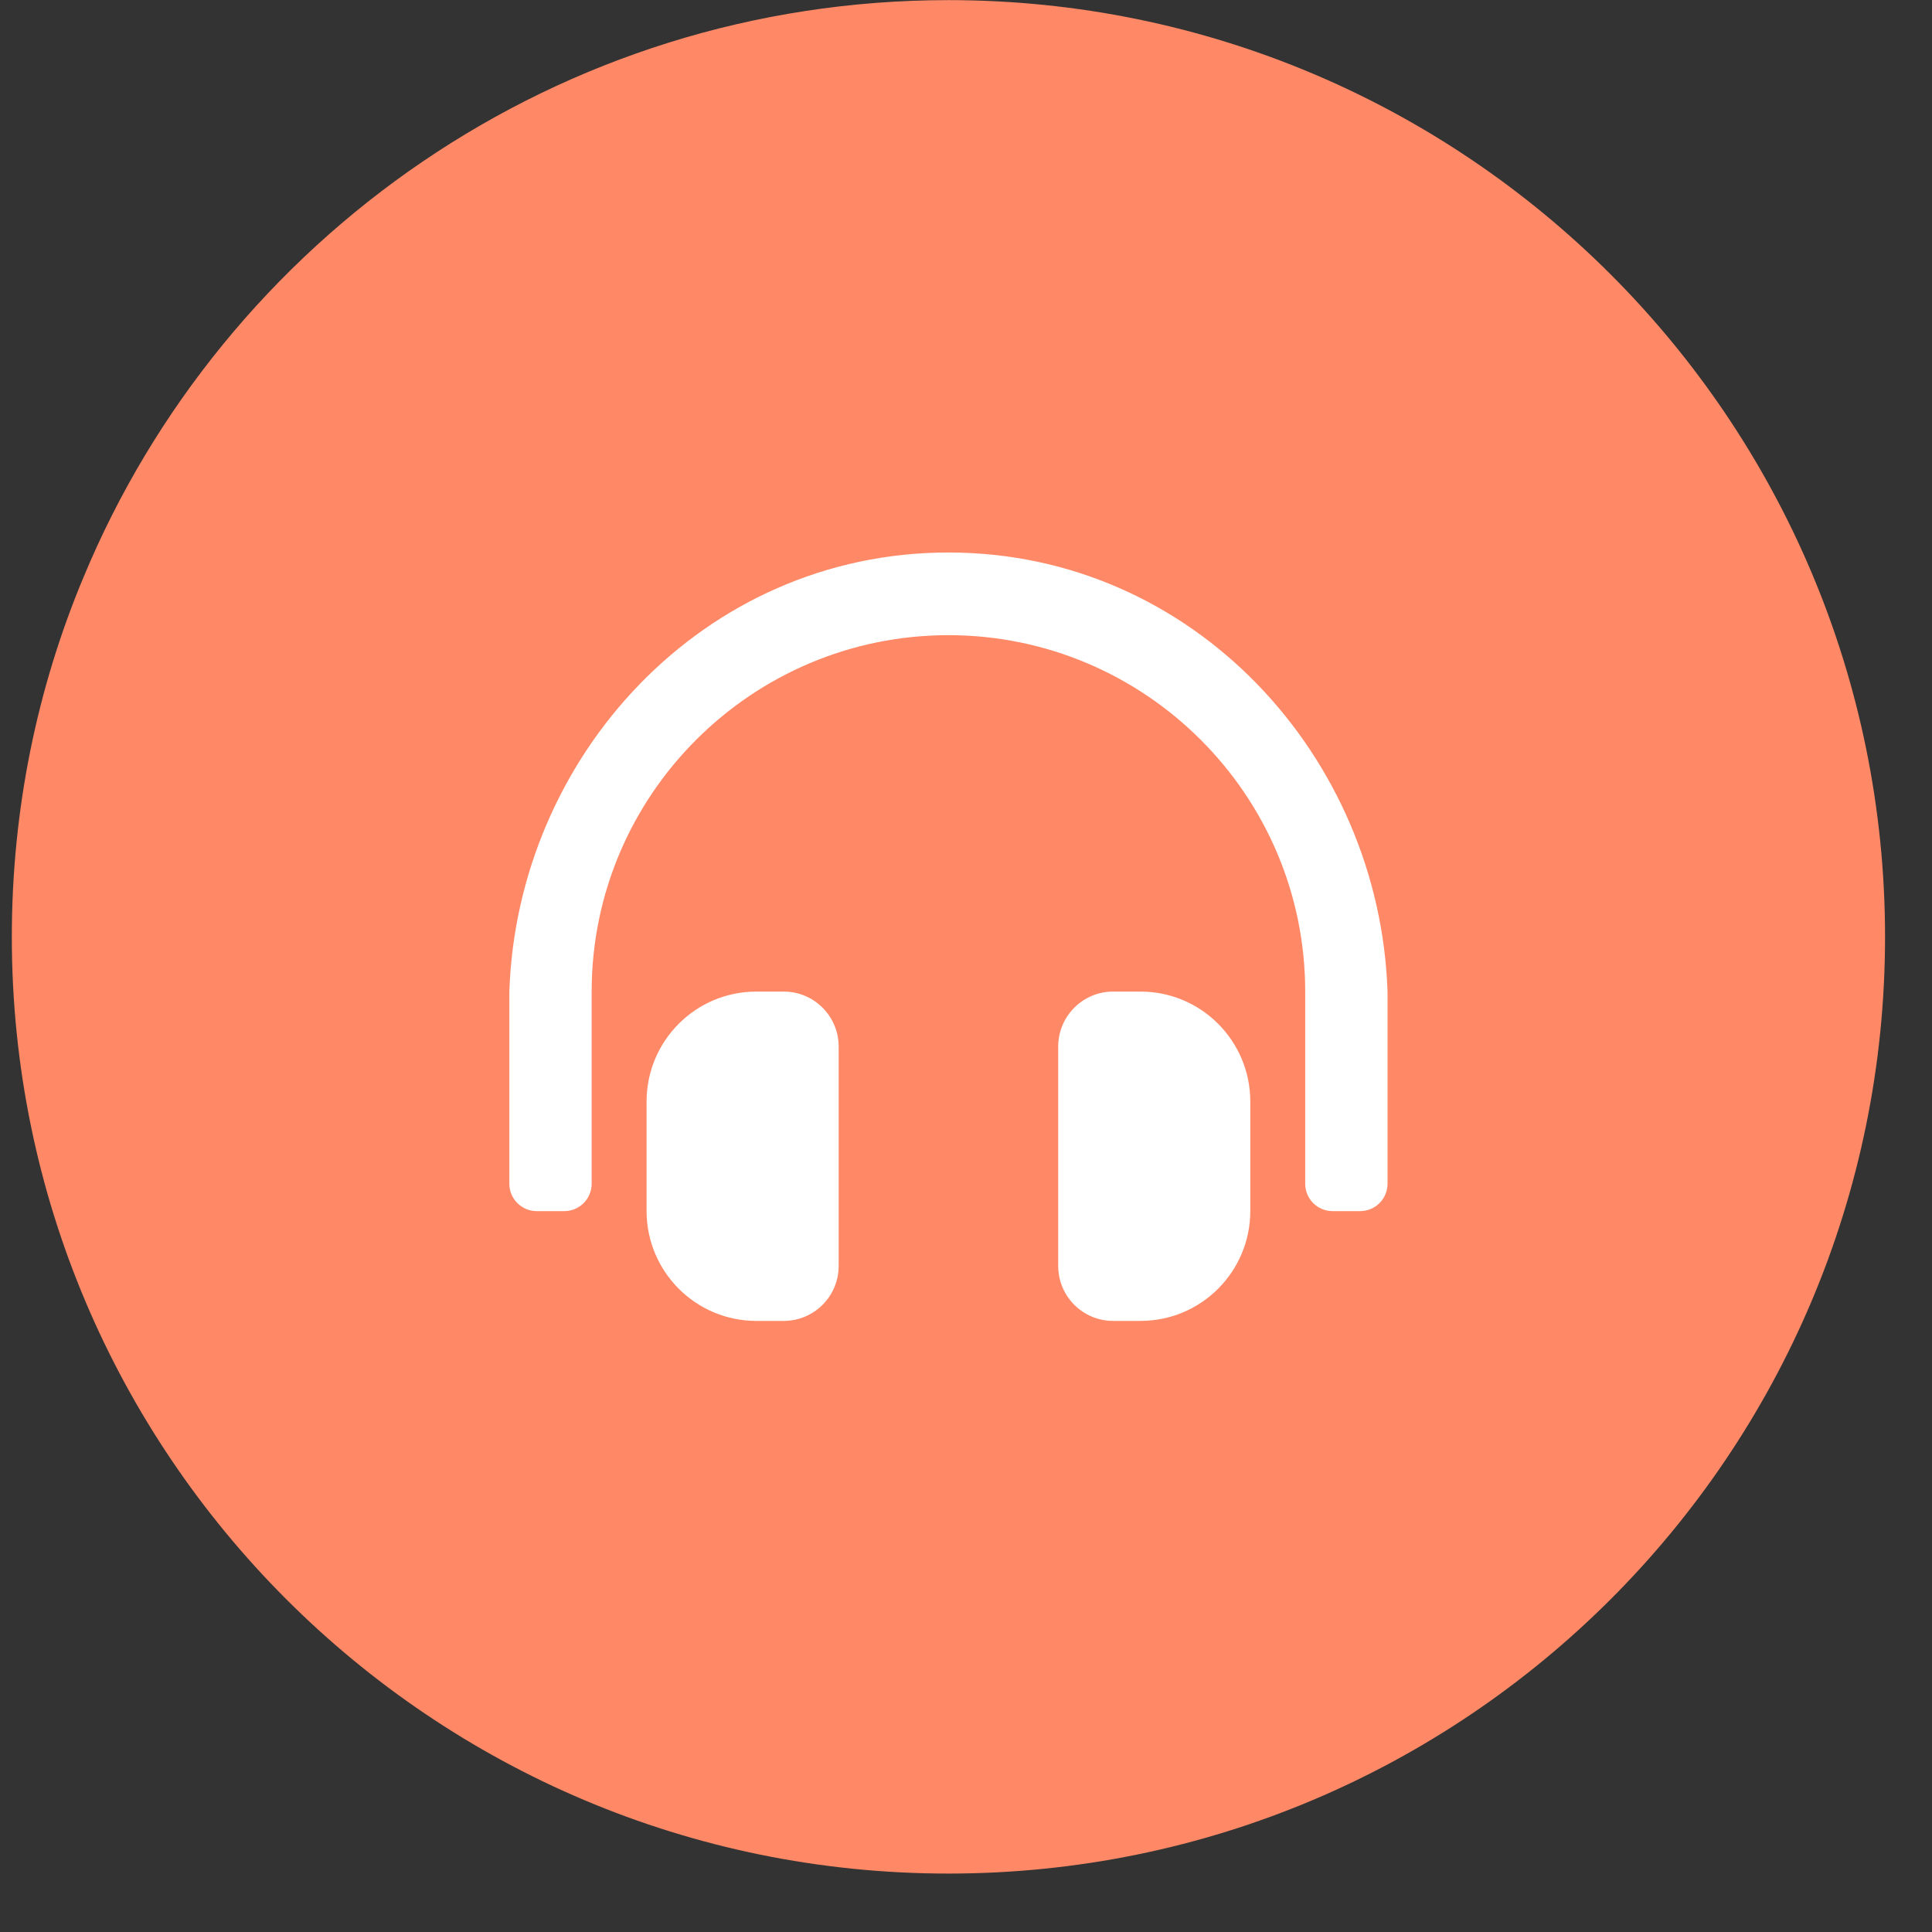<svg width="33" height="33" viewBox="0 0 33 33" fill="none" xmlns="http://www.w3.org/2000/svg">
    <rect x="0" y="0" width="33" height="33" fill="#333333" stroke="none"/>
    <path
        d="M0.202 16.003C0.202 24.838 7.368 32.002 16.2 32.002C25.036 32.002 32.198 24.838 32.198 16.003C32.198 7.165 25.036 0.002 16.2 0.002C9.544 0.002 3.83 4.071 1.425 9.863C0.635 11.752 0.202 13.827 0.202 16.003Z"
        fill="#FF8966" />
    <path
        d="M13.387 16.937H12.919C11.883 16.937 11.044 17.778 11.044 18.816V20.684C11.044 21.721 11.883 22.562 12.919 22.562H13.387C13.905 22.562 14.325 22.142 14.325 21.623V17.877C14.325 17.358 13.905 16.937 13.387 16.937ZM19.481 16.937H19.012C18.495 16.937 18.075 17.358 18.075 17.877V21.623C18.075 22.142 18.495 22.562 19.012 22.562H19.481C20.517 22.562 21.356 21.721 21.356 20.684V18.816C21.356 17.779 20.517 16.937 19.481 16.937ZM16.2 9.437C12.008 9.437 8.834 12.928 8.7 16.937V20.219C8.7 20.478 8.91 20.687 9.169 20.687H9.637C9.896 20.687 10.106 20.478 10.106 20.219V16.937C10.106 13.578 12.841 10.85 16.2 10.849C19.559 10.85 22.294 13.578 22.294 16.937V20.219C22.294 20.478 22.503 20.687 22.762 20.687H23.231C23.49 20.687 23.7 20.478 23.7 20.219V16.937C23.566 12.928 20.392 9.437 16.2 9.437Z"
        fill="white" />
</svg>
